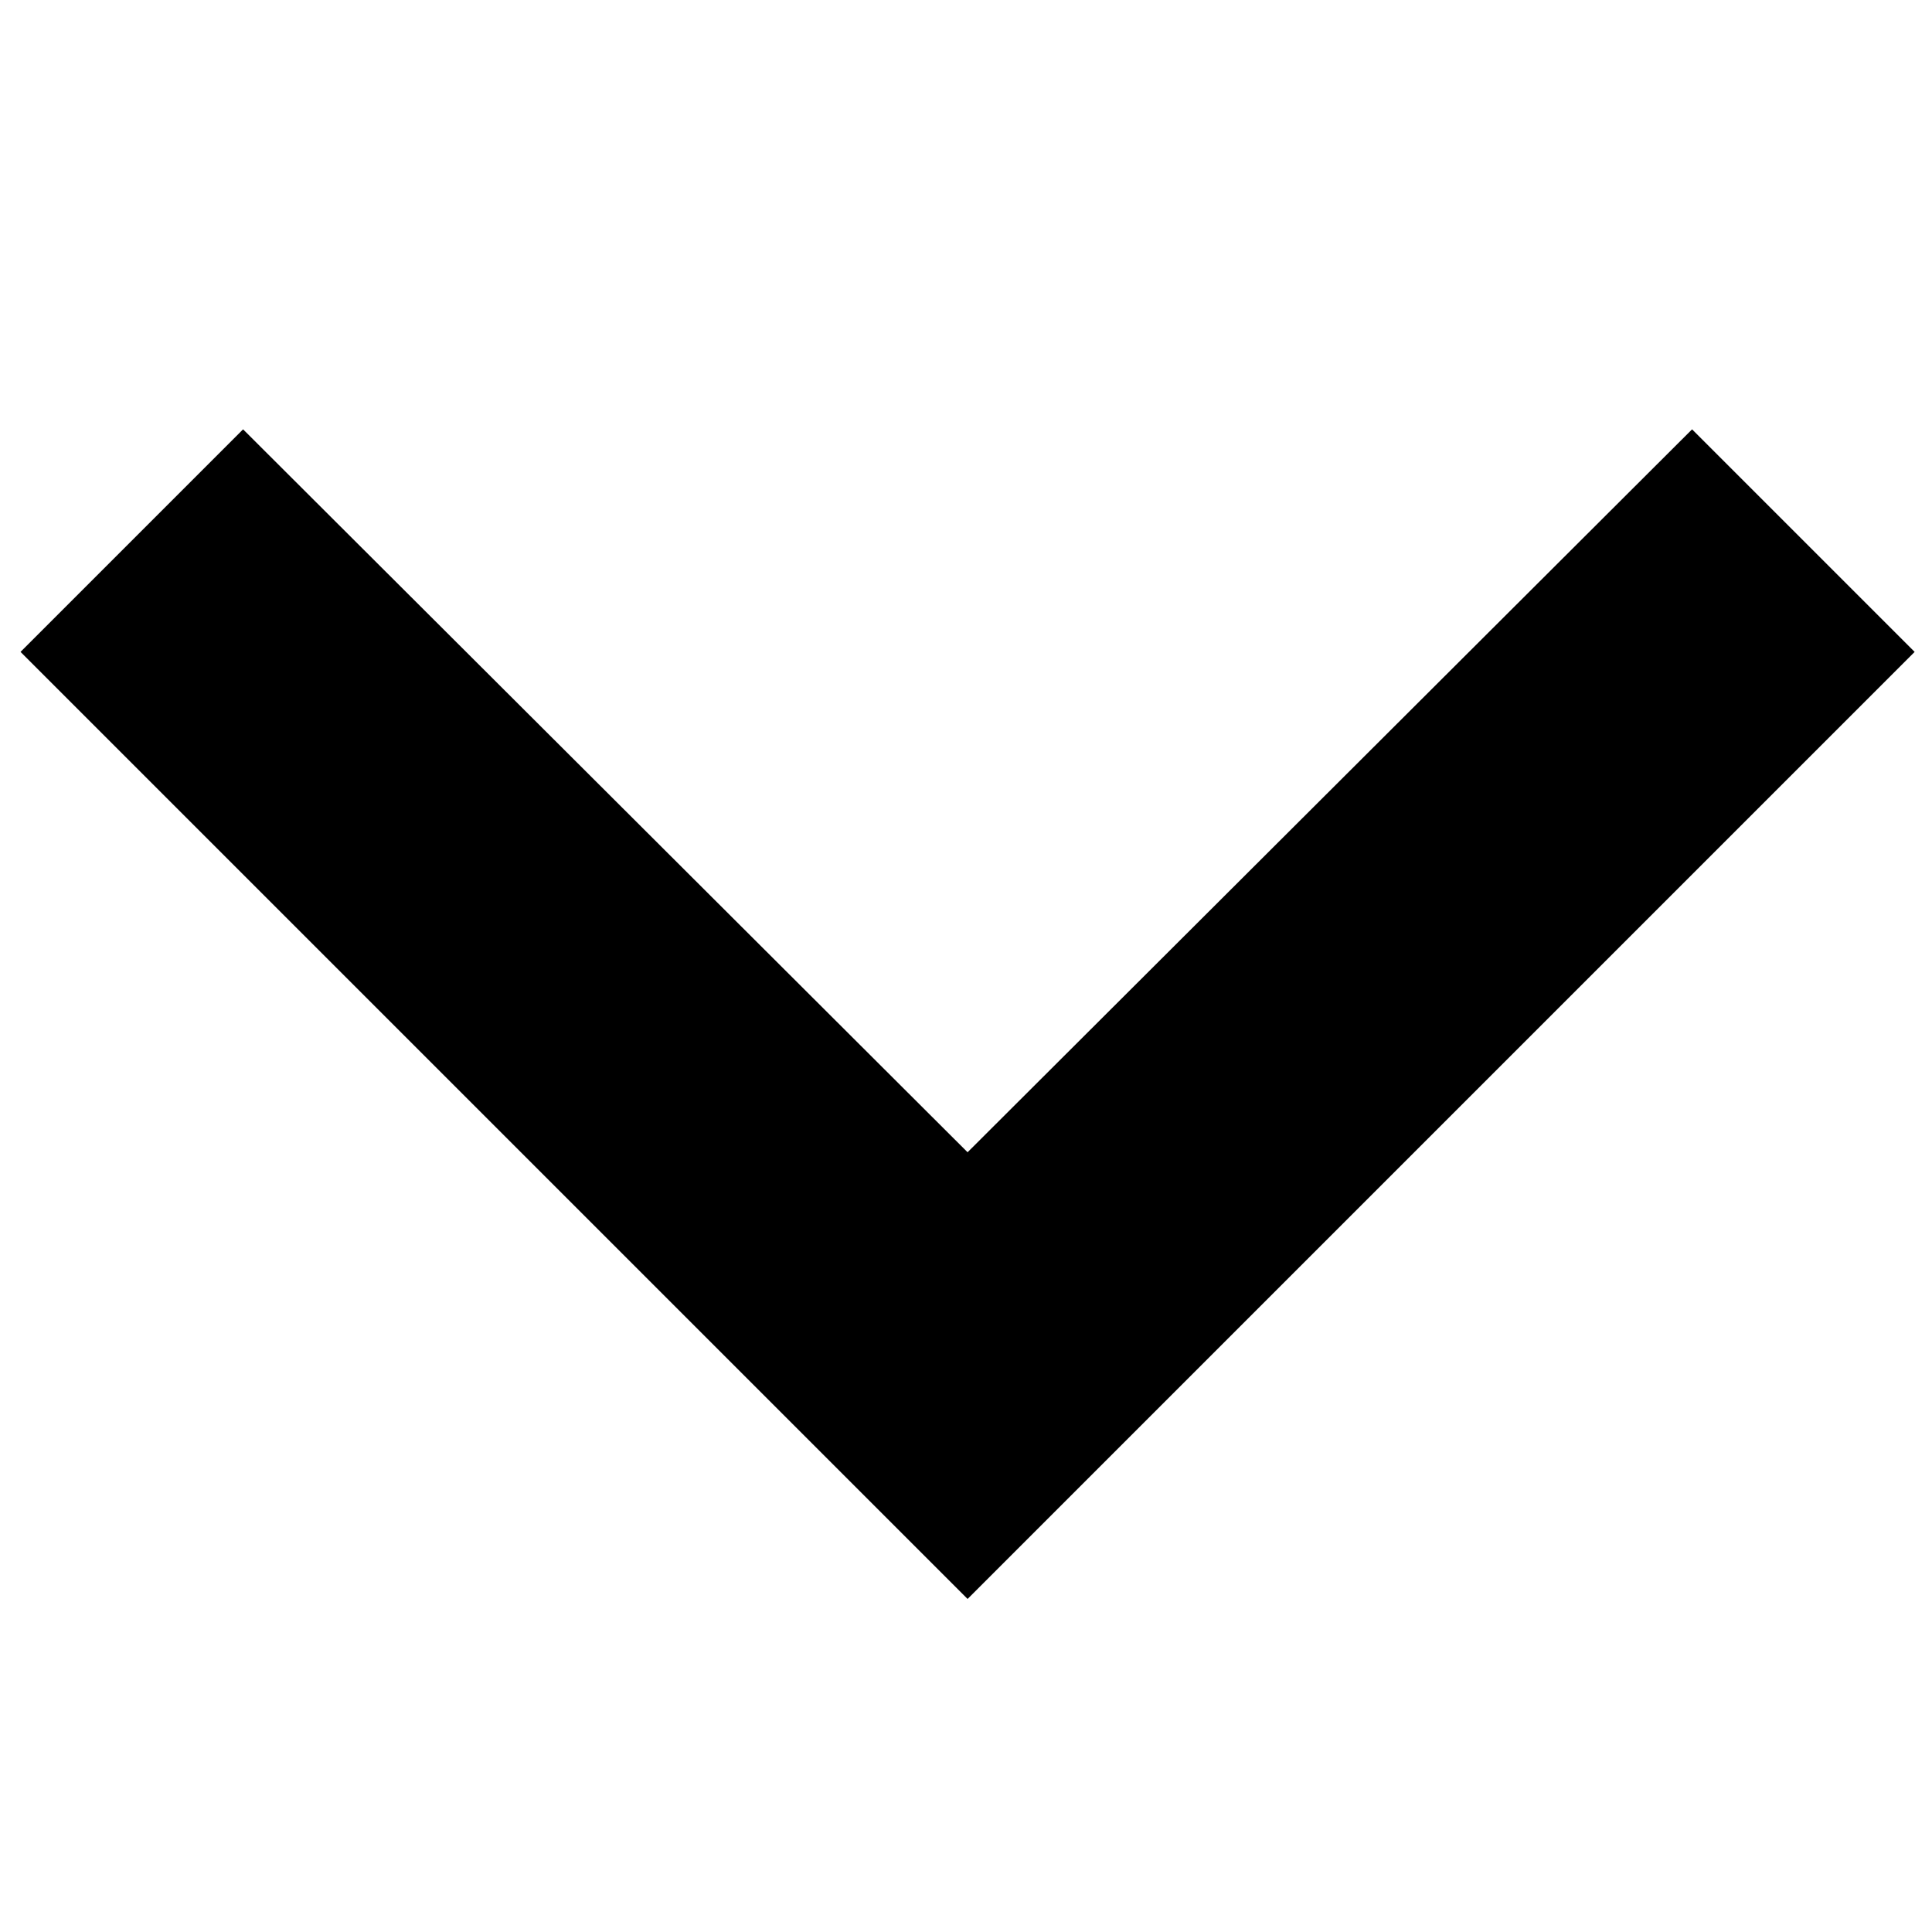 <svg xmlns="http://www.w3.org/2000/svg" viewBox="0 0 12.24 12.24"><title>arrow-down</title><path d="M1.54,2.72,6.13,7.3l4.59-4.58,1.41,1.41-6,6-6-6Z"/><path d="M-5.87-5.87h24v24h-24Z" fill="none"/></svg>